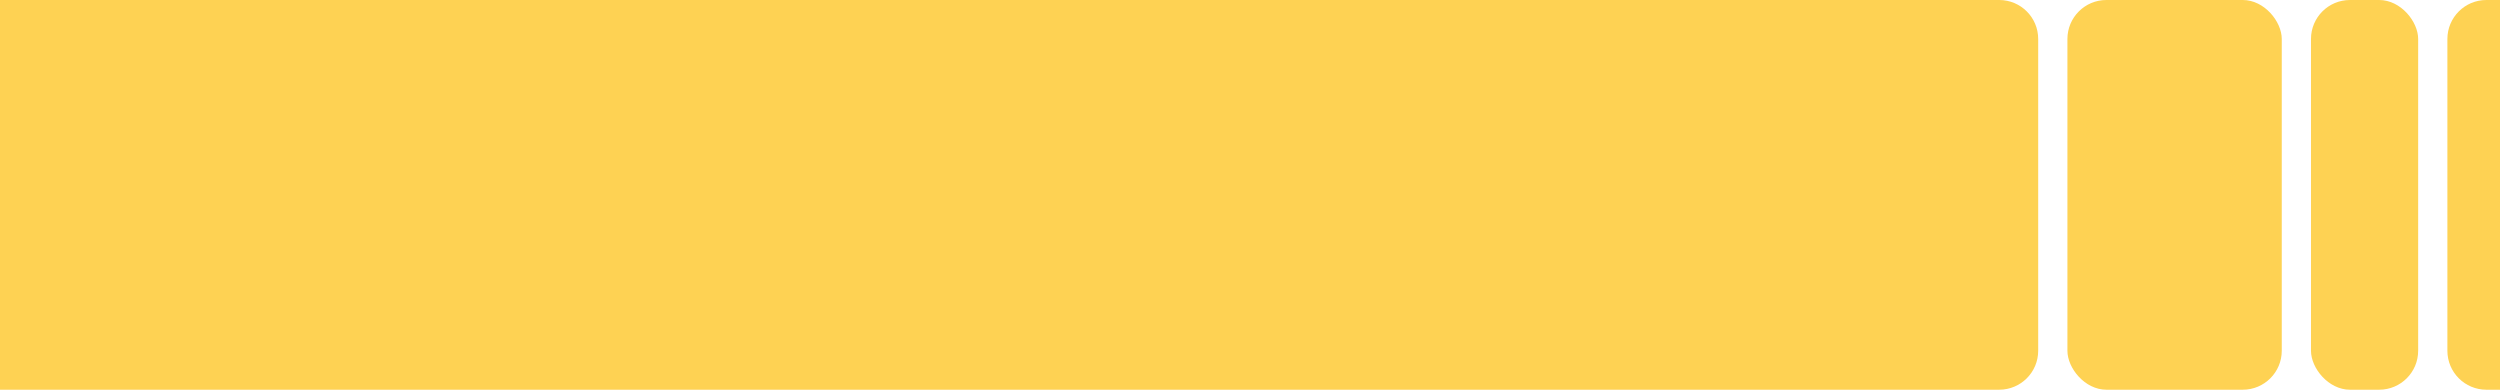<svg width="1283" height="200" viewBox="0 0 1283 200" fill="none" xmlns="http://www.w3.org/2000/svg">
<path d="M-941 0H1026C1037.05 0 1046 8.954 1046 20V180C1046 191.046 1037.05 200 1026 200H-941V0Z" fill="#FED253"/>
<rect x="1061" width="110" height="200" rx="20" fill="#FED253"/>
<rect x="1186" width="55" height="200" rx="20" fill="#FED253"/>
<path d="M1256 20C1256 8.954 1264.95 0 1276 0H1283V200H1276C1264.95 200 1256 191.046 1256 180V20Z" fill="#FED253"/>
</svg>
